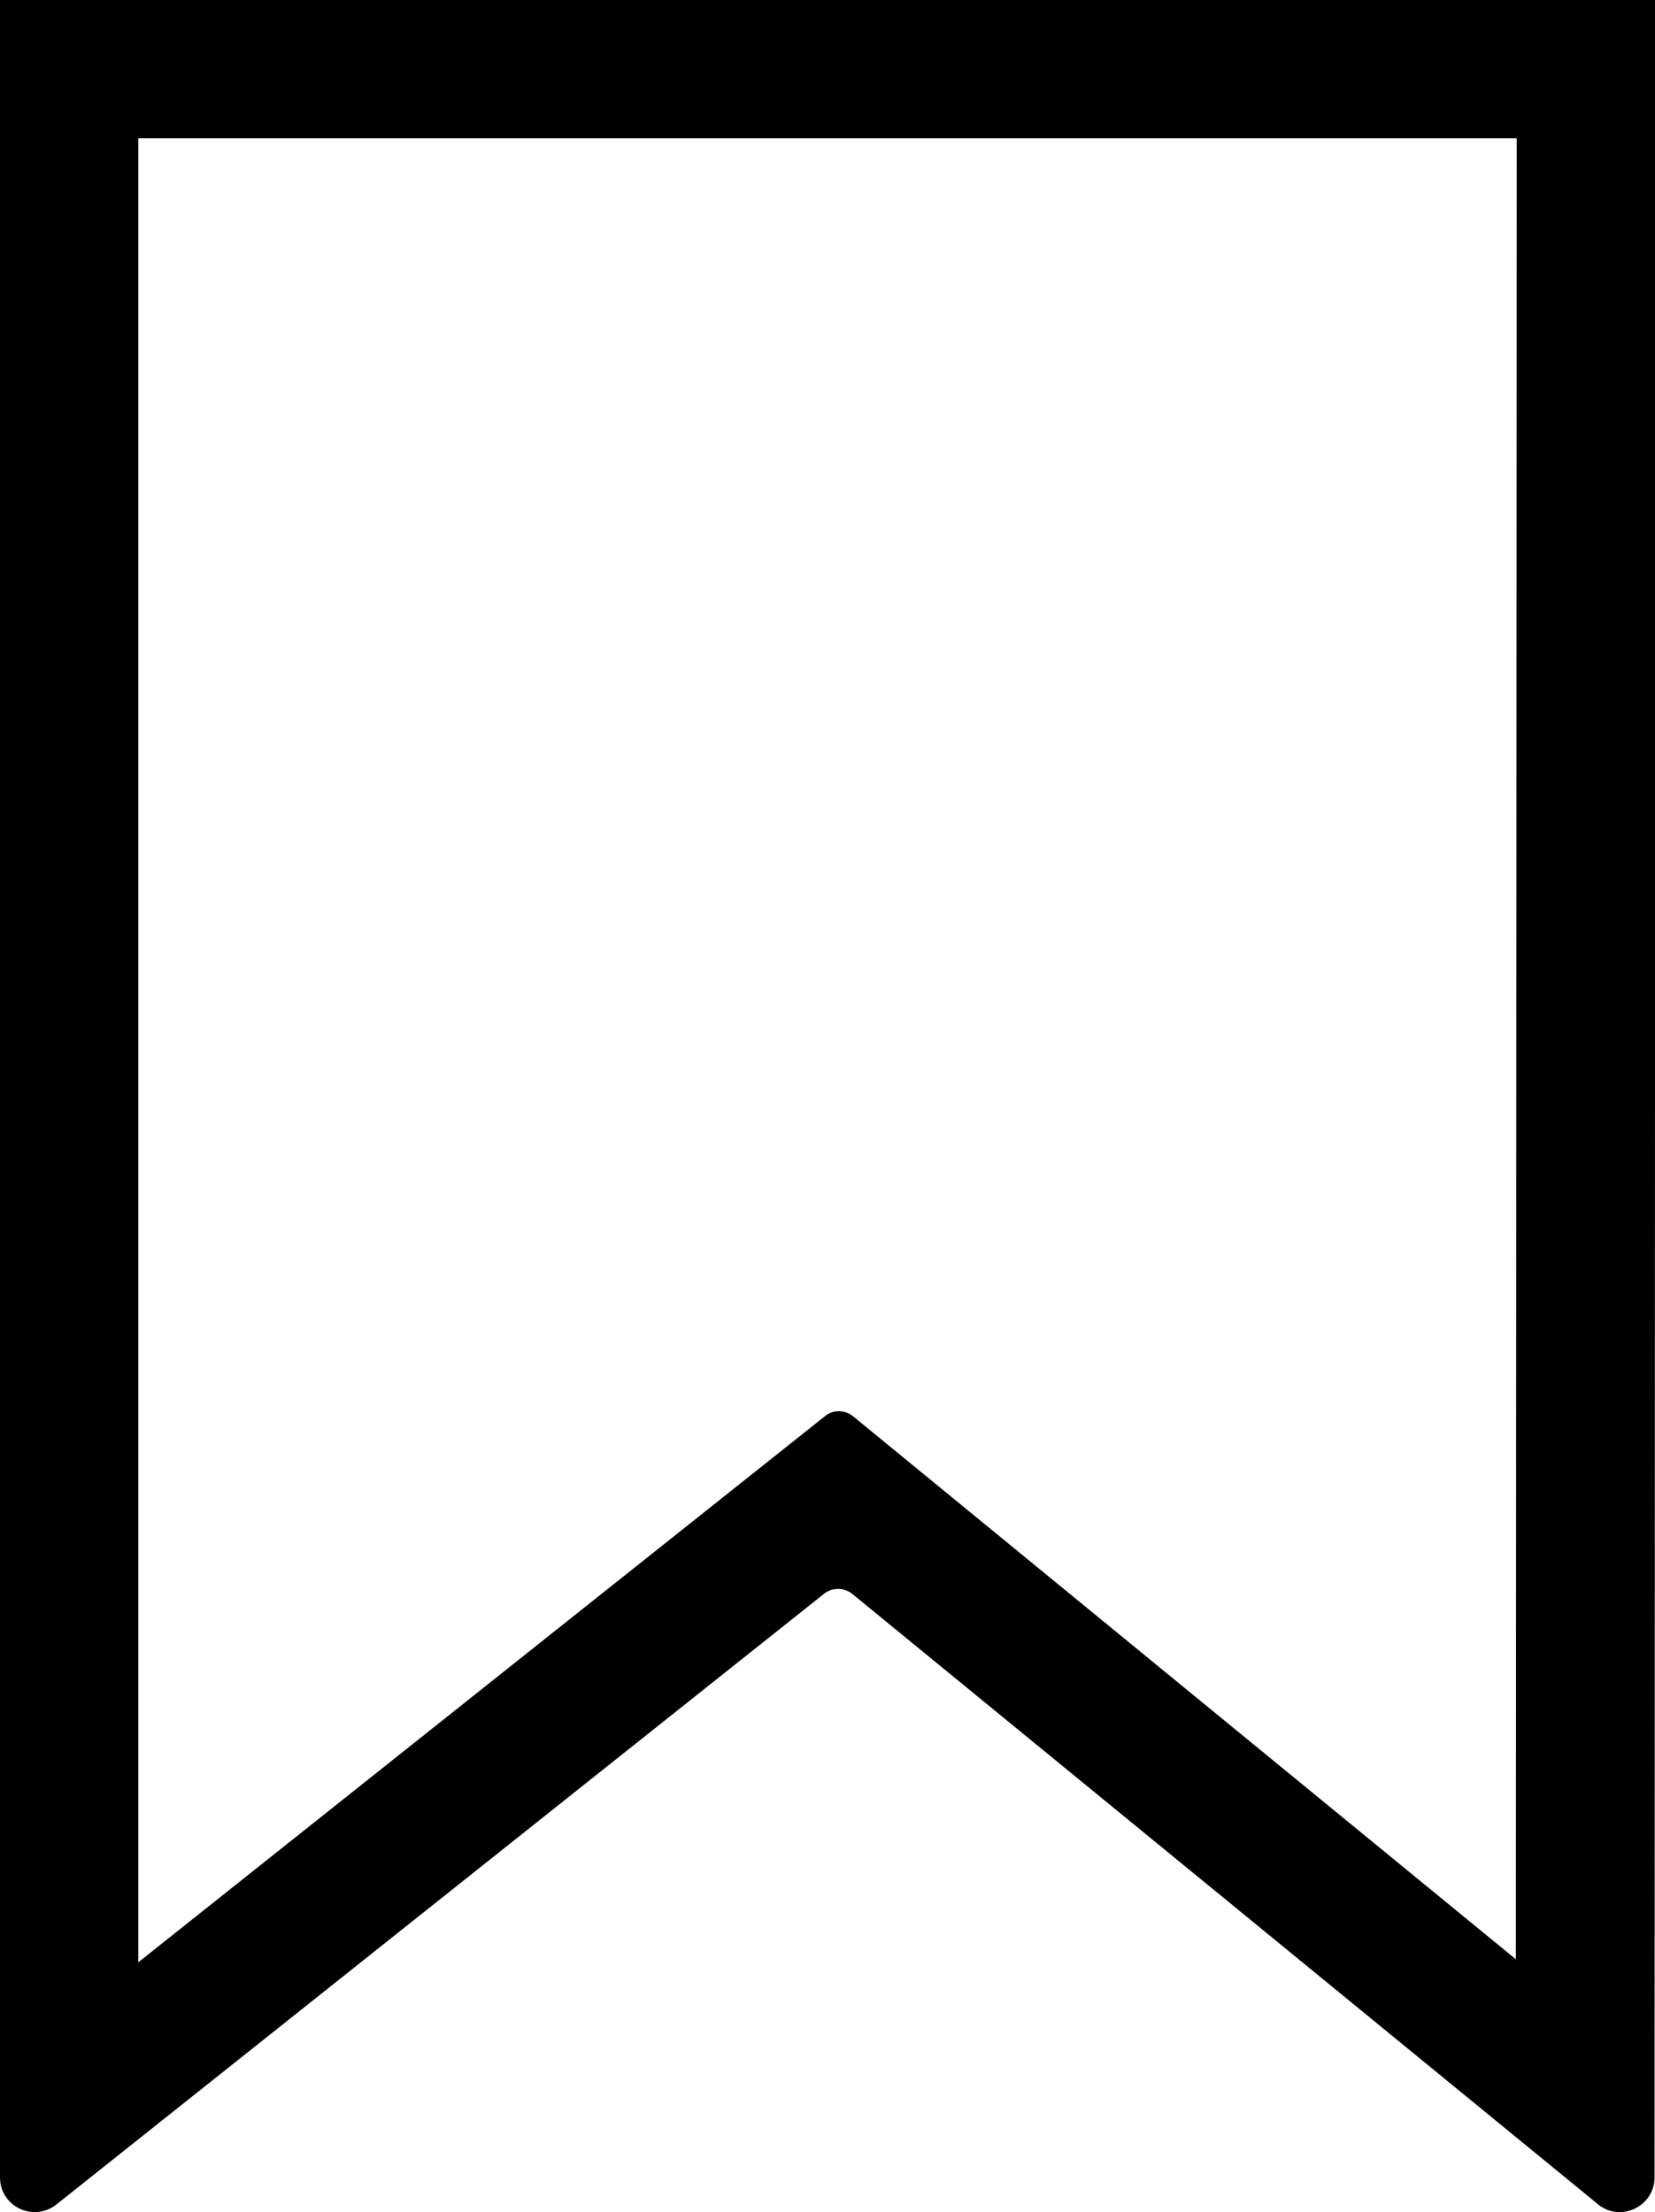 <?xml version="1.0" encoding="utf-8"?>
<!-- Generator: Adobe Illustrator 19.0.0, SVG Export Plug-In . SVG Version: 6.00 Build 0)  -->
<svg version="1.1" id="Layer_3" xmlns="http://www.w3.org/2000/svg" xmlns:xlink="http://www.w3.org/1999/xlink" x="0px" y="0px"
	 viewBox="-91.2 0 383 512" style="enable-background:new -91.2 0 383 512;" xml:space="preserve">
<path id="_x33_2" d="M259.6,453.5L106.2,327.8c-1.9-1.5-4.6-1.6-6.5,0L-59.2,454.2V32h319L259.6,453.5z M-91.2,0v504
	c0,6.7,7.7,10.4,13,6.3L99.5,368.9c1.9-1.5,4.6-1.5,6.5,0l172.6,141.3c5.2,4.3,13.1,0.5,13.1-6.2l0.2-504H-91.2z"/>
</svg>
